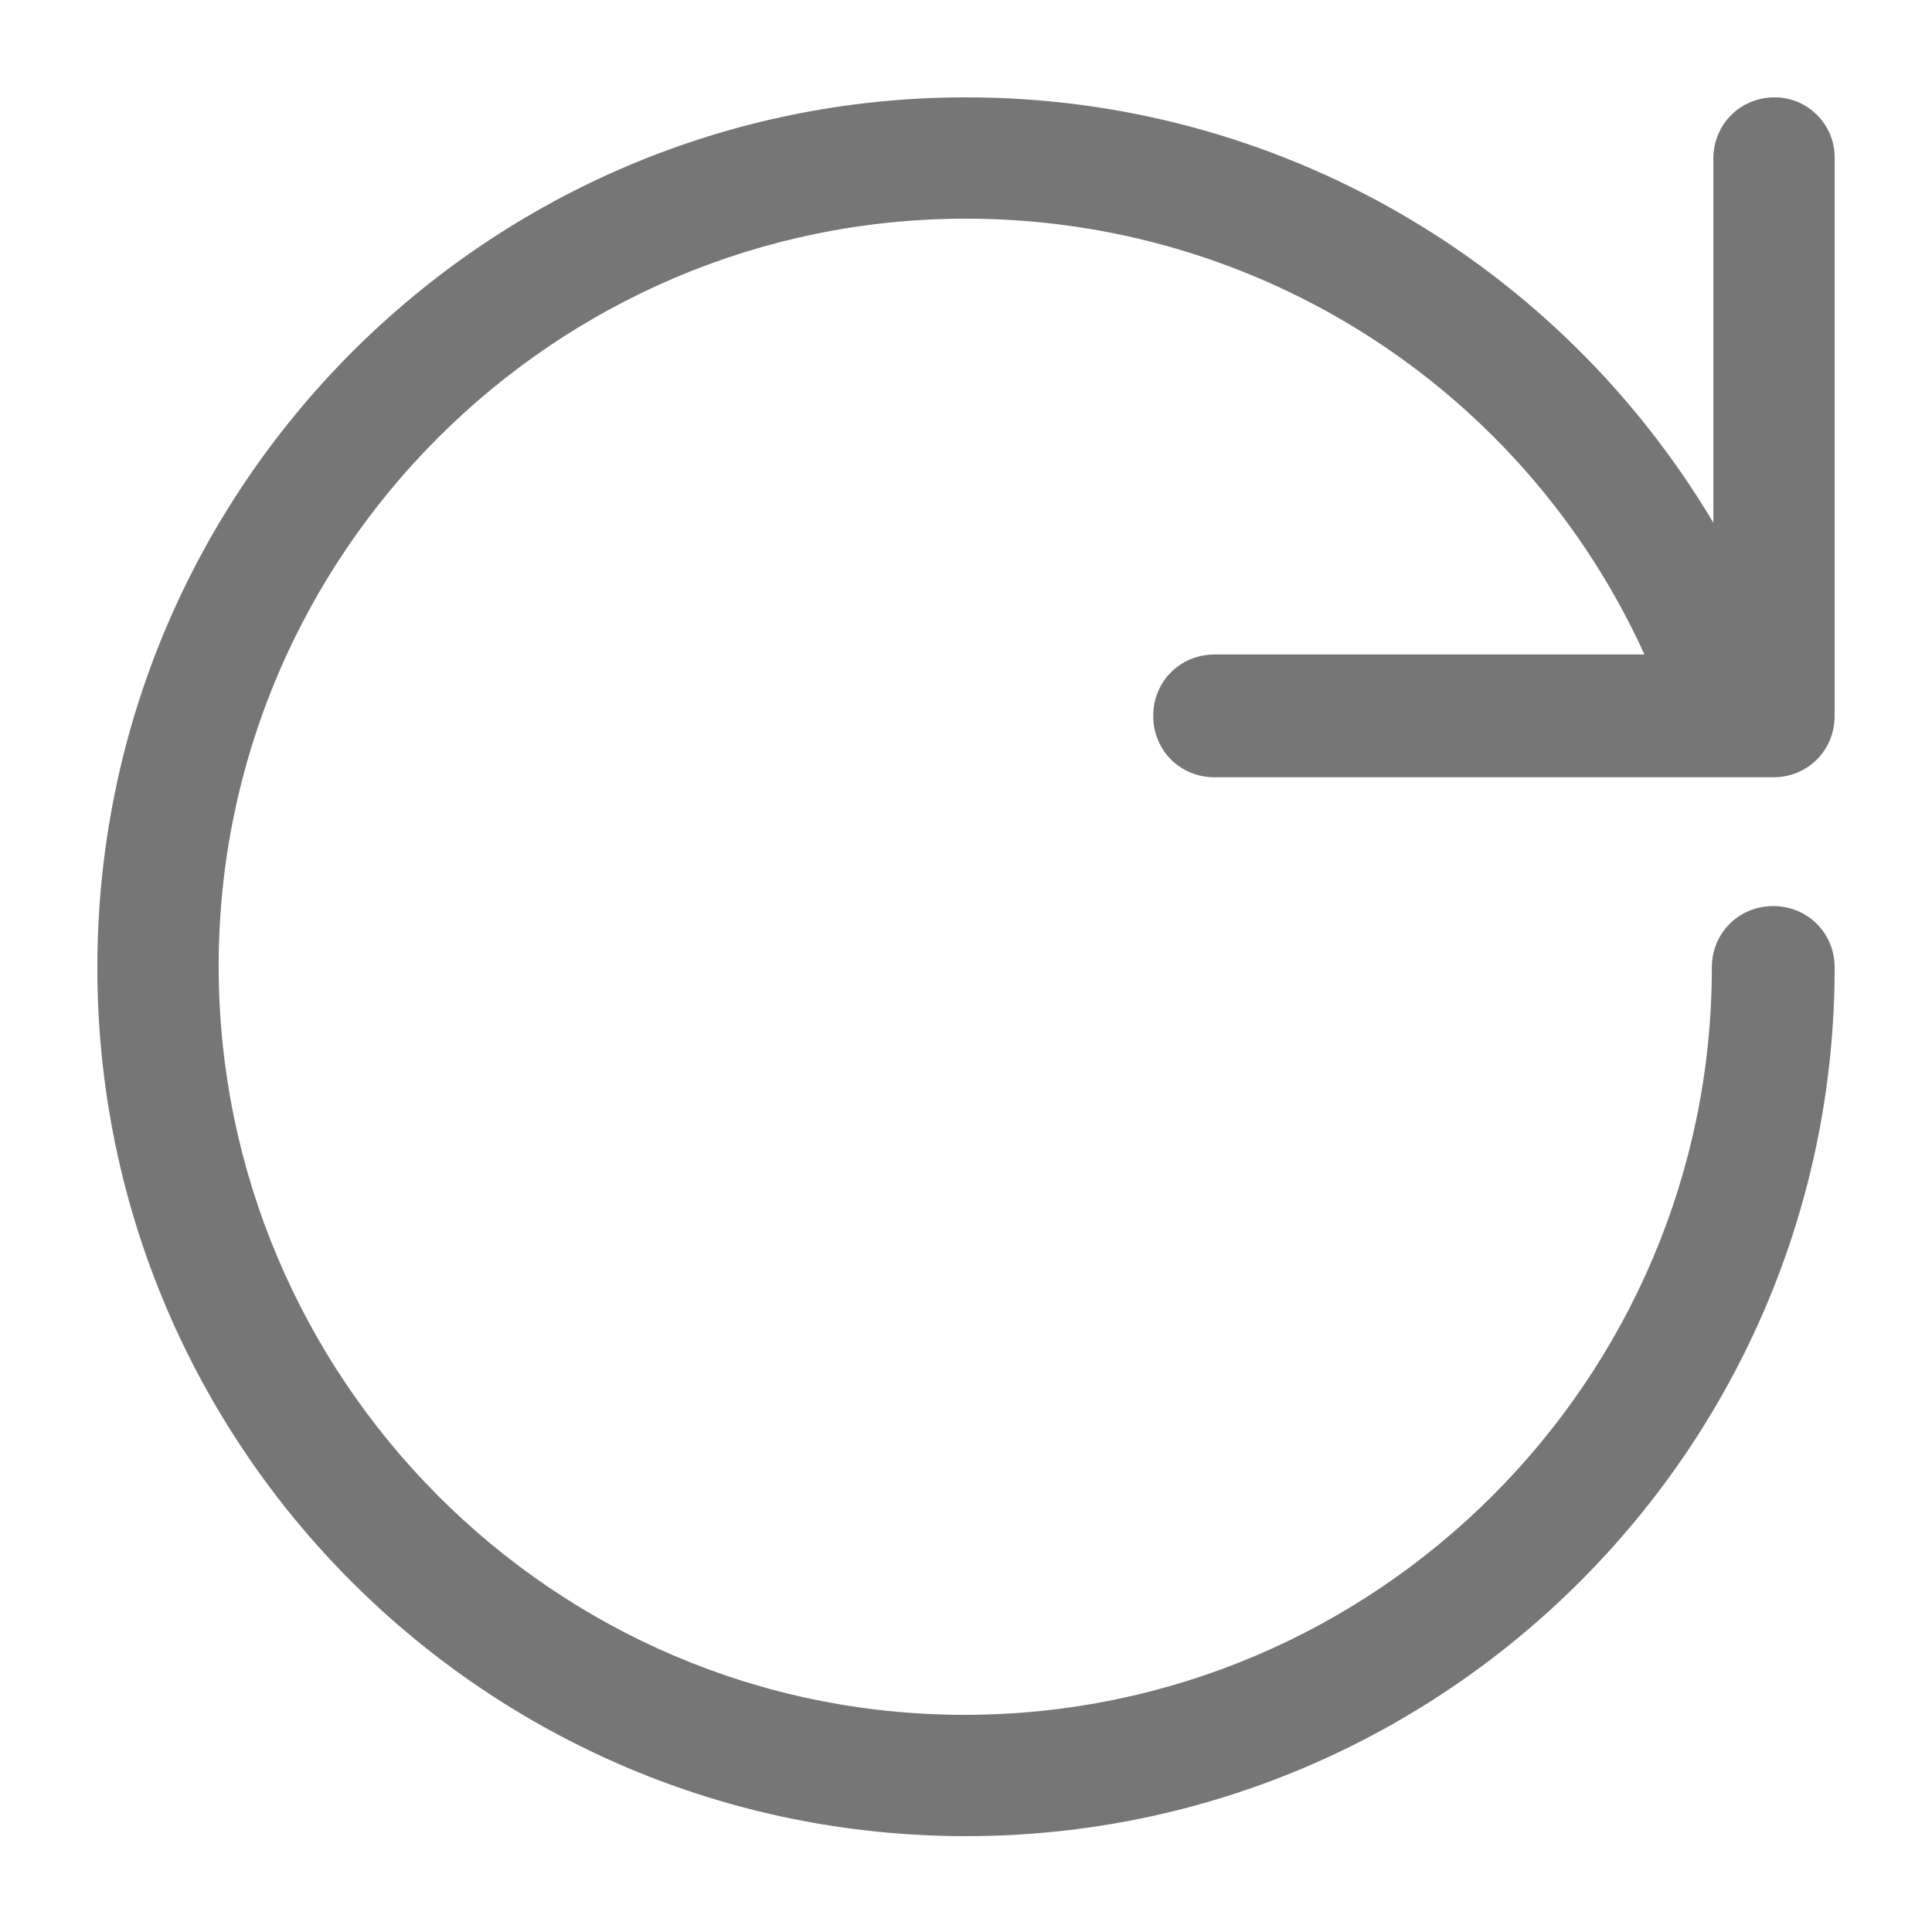 <?xml version="1.0" encoding="utf-8"?>
<svg xmlns="http://www.w3.org/2000/svg" xmlns:xlink="http://www.w3.org/1999/xlink" version="1.1" viewBox="0 0 129 129" enable-background="new 0 0 129 129" width="512px" height="512px">
  <g>
    <path d="M118.5,6.5c-2.3,0-4.1,1.8-4.1,4.1v24.3c-10.3-17.3-29-28.4-49.9-28.4c-32,0-58,26-58,58.1s26,58,58,58s58-26,58-58   c0-2.3-1.8-4.1-4.1-4.1s-4.1,1.8-4.1,4.1c0,27.5-22.4,49.9-49.9,49.9S14.6,92,14.6,64.5S37,14.6,64.5,14.6   c19.7,0,37.3,11.5,45.3,29.1H81.1c-2.3,0-4.1,1.8-4.1,4.1s1.8,4.1,4.1,4.1h37.3c2.3,0,4.1-1.8,4.1-4.1V10.5   C122.5,8.3,120.7,6.5,118.5,6.5z" fill="#767676"/>
  </g>
</svg>
